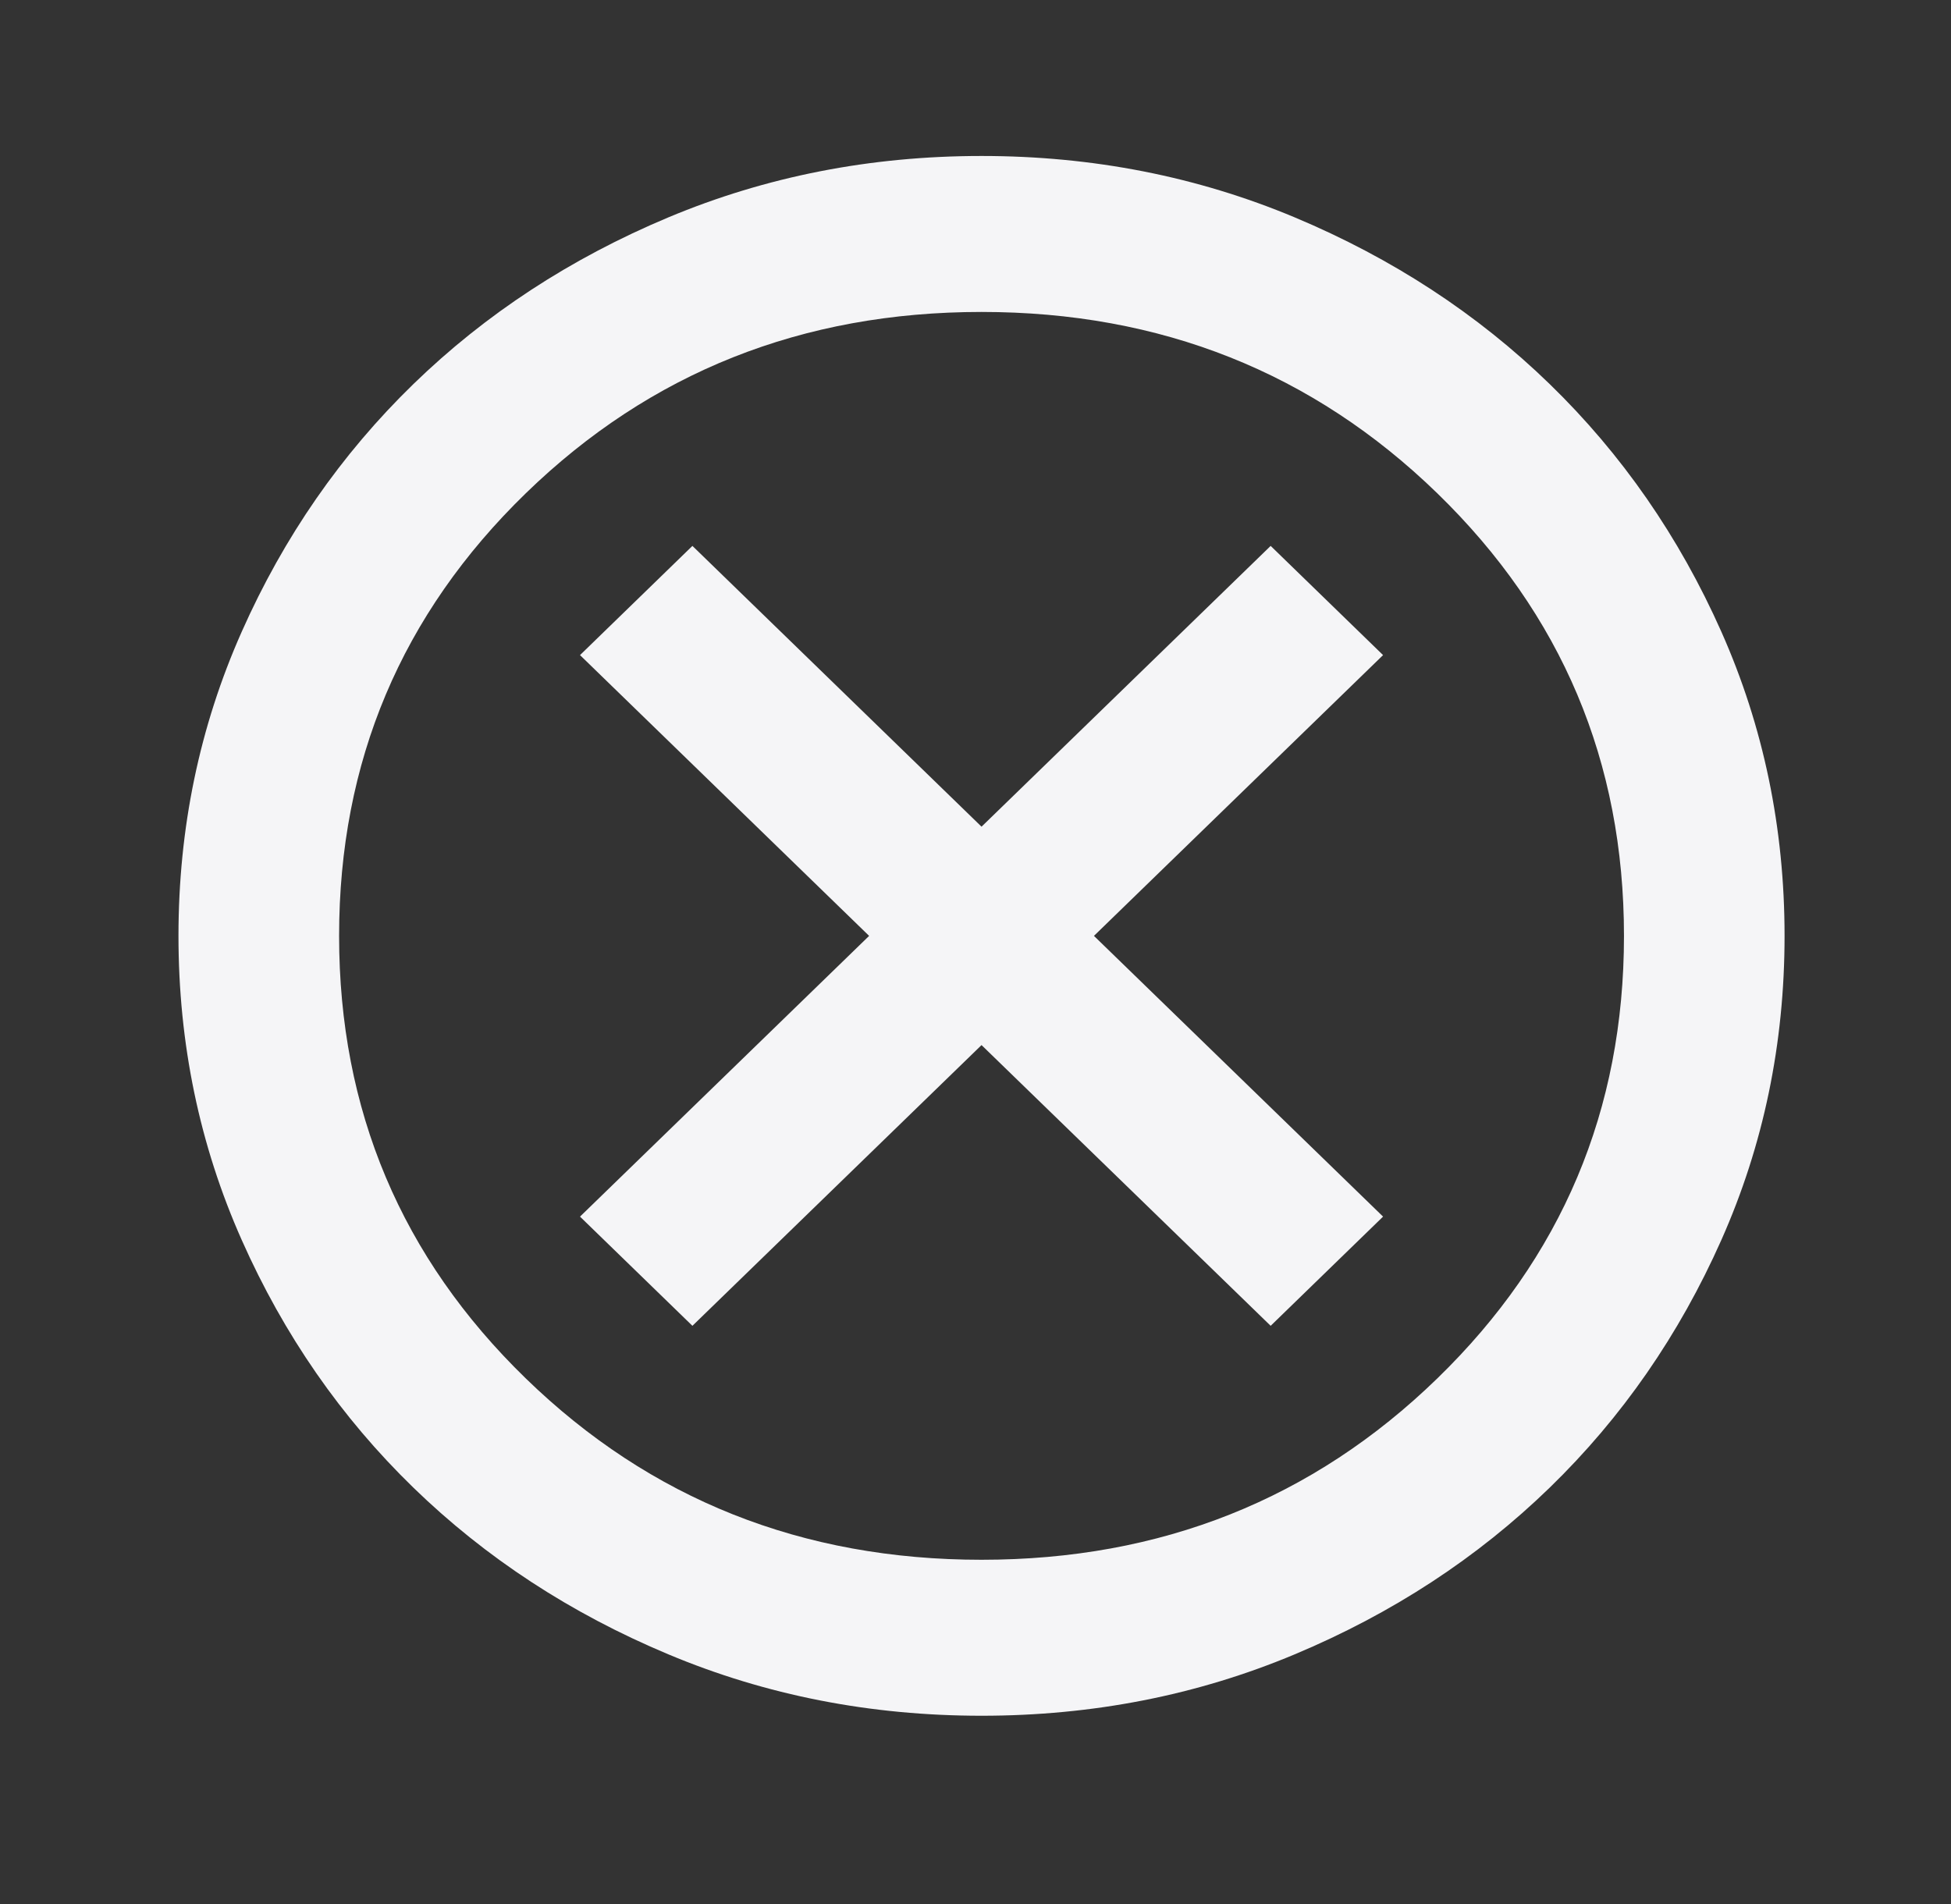 <svg width="42" height="41" viewBox="0 0 42 41" fill="none" xmlns="http://www.w3.org/2000/svg">
  <rect x="0" y="0" width="42" height="41" fill="#333333" stroke="none"/>
  <mask id="mask0_62_46" style="mask-type:alpha" maskUnits="userSpaceOnUse" x="0" y="0" width="42" height="41">
    <rect x="0.385" width="41.49" height="40.298" fill="#D9D9D9" />
  </mask>
  <g mask="url(#mask0_62_46)">
    <path d="M14.906 28.544L21.13 22.5L27.354 28.544L29.774 26.193L23.55 20.149L29.774 14.104L27.354 11.753L21.13 17.798L14.906 11.753L12.486 14.104L18.71 20.149L12.486 26.193L14.906 28.544ZM21.13 36.939C18.738 36.939 16.491 36.499 14.388 35.617C12.284 34.736 10.455 33.539 8.899 32.028C7.343 30.517 6.111 28.74 5.204 26.697C4.296 24.654 3.842 22.471 3.842 20.149C3.842 17.826 4.296 15.643 5.204 13.6C6.111 11.557 7.343 9.781 8.899 8.269C10.455 6.758 12.284 5.562 14.388 4.68C16.491 3.799 18.738 3.358 21.13 3.358C23.521 3.358 25.769 3.799 27.872 4.68C29.975 5.562 31.805 6.758 33.361 8.269C34.917 9.781 36.148 11.557 37.056 13.6C37.964 15.643 38.417 17.826 38.417 20.149C38.417 22.471 37.964 24.654 37.056 26.697C36.148 28.74 34.917 30.517 33.361 32.028C31.805 33.539 29.975 34.736 27.872 35.617C25.769 36.499 23.521 36.939 21.13 36.939ZM21.13 33.581C24.991 33.581 28.261 32.28 30.941 29.677C33.62 27.075 34.96 23.899 34.96 20.149C34.96 16.399 33.62 13.223 30.941 10.62C28.261 8.018 24.991 6.716 21.13 6.716C17.269 6.716 13.999 8.018 11.319 10.62C8.64 13.223 7.3 16.399 7.3 20.149C7.3 23.899 8.64 27.075 11.319 29.677C13.999 32.28 17.269 33.581 21.13 33.581Z" fill="#F5F5F7" />
  </g>
</svg>
